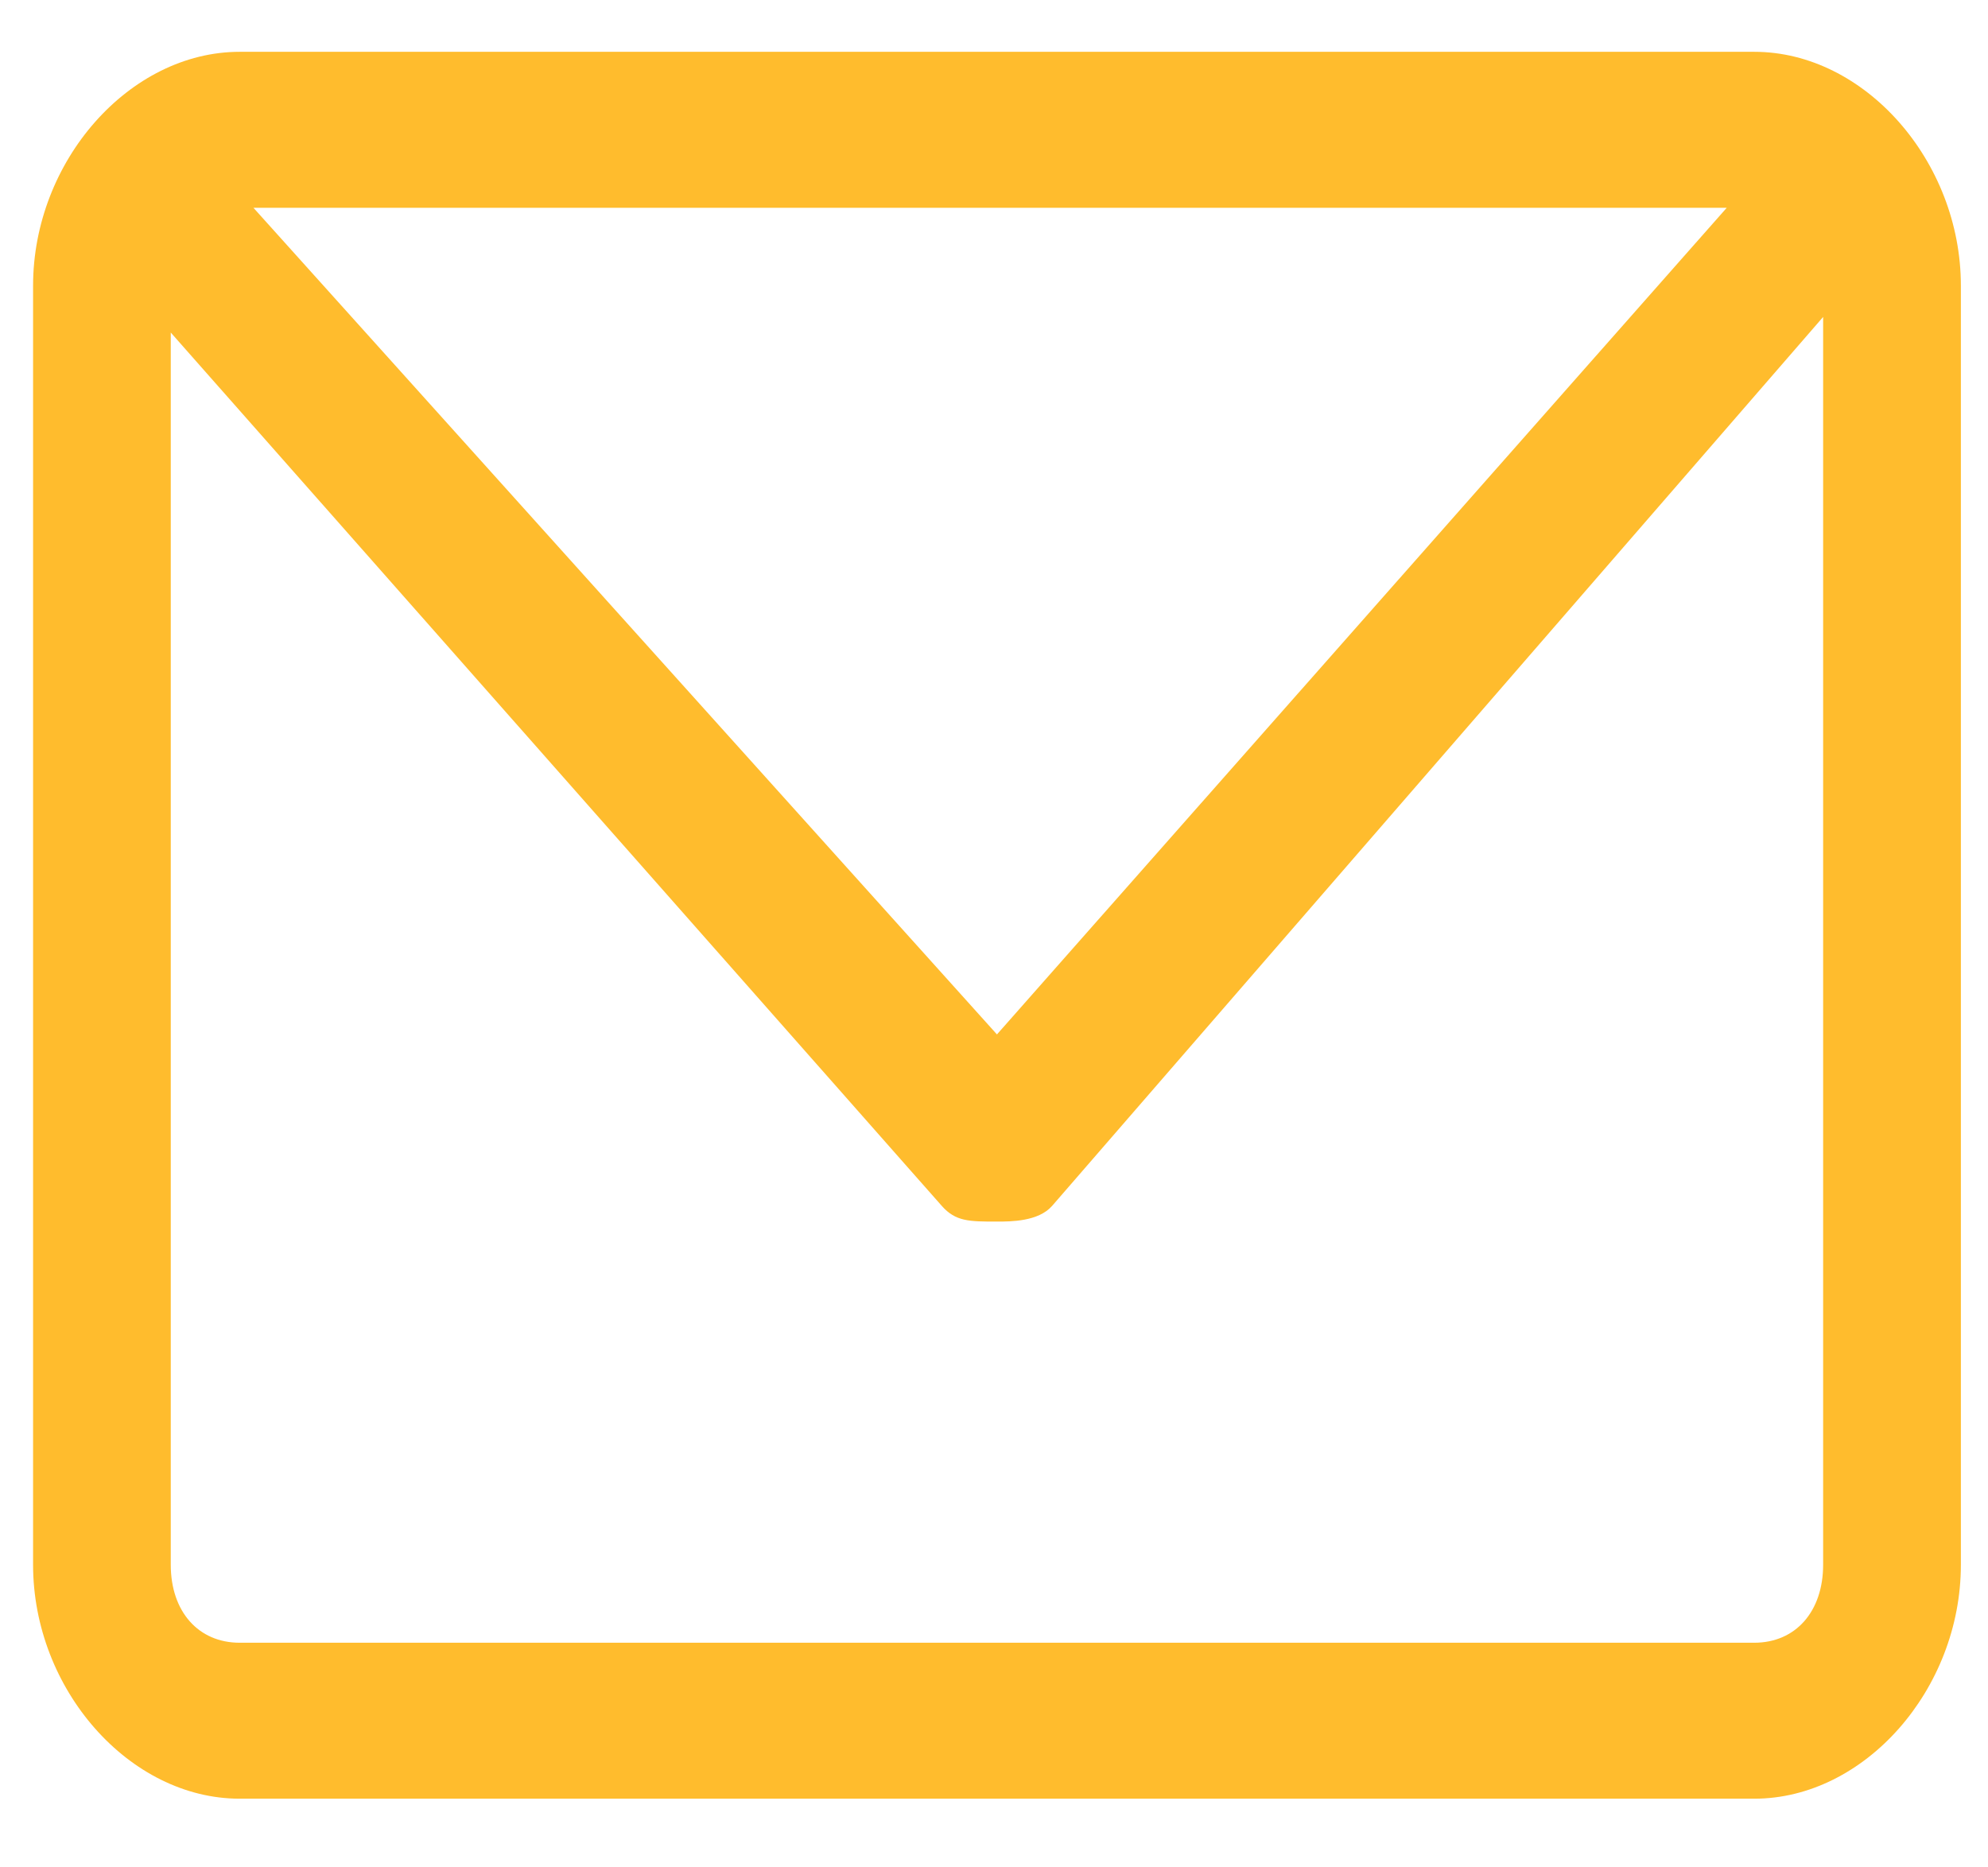 <?xml version="1.0" encoding="UTF-8" standalone="no"?>
<svg
   class="svg-icon"
   style="overflow:hidden;fill:currentColor"
   viewBox="0 0 34.031 31.969"
   version="1.1"
   id="svg759"
   sodipodi:docname="mail-h.svg"
   width="33"
   height="31"
   inkscape:version="1.2.2 (732a01da63, 2022-12-09)"
   xmlns:inkscape="http://www.inkscape.org/namespaces/inkscape"
   xmlns:sodipodi="http://sodipodi.sourceforge.net/DTD/sodipodi-0.dtd"
   xmlns="http://www.w3.org/2000/svg"
   xmlns:svg="http://www.w3.org/2000/svg">
  <defs
     id="defs763" />
  <sodipodi:namedview
     id="namedview761"
     pagecolor="#ffffff"
     bordercolor="#000000"
     borderopacity="0.25"
     inkscape:showpageshadow="2"
     inkscape:pageopacity="0.0"
     inkscape:pagecheckerboard="0"
     inkscape:deskcolor="#d1d1d1"
     showgrid="false"
     inkscape:zoom="35.59375"
     inkscape:cx="20.382792"
     inkscape:cy="15.887621"
     inkscape:window-width="2560"
     inkscape:window-height="1368"
     inkscape:window-x="-8"
     inkscape:window-y="-8"
     inkscape:window-maximized="1"
     inkscape:current-layer="svg759" />
  <path
     d="M 30.031,0.887 H 4.102 c -1.886,0 -3.536,1.869 -3.536,4.005 V 26.788 c 0,2.136 1.65,4.005 3.536,4.005 h 25.929 c 1.886,0 3.536,-1.869 3.536,-4.005 V 4.892 c 0,-2.136 -1.65,-4.005 -3.536,-4.005 z M 17.066,17.709 4.338,3.557 H 29.559 Z M 30.031,28.123 H 4.102 c -0.707,0 -1.179,-0.534 -1.179,-1.335 V 5.693 L 16.123,20.646 c 0.236,0.267 0.471,0.267 0.943,0.267 0.236,0 0.707,0 0.943,-0.267 l 13.2,-15.22 V 26.788 c 0,0.801 -0.471,1.335 -1.179,1.335 z"
     id="path757"
     style="fill:#ffbc2d;stroke-width:0.039;fill-opacity:1" />
</svg>
